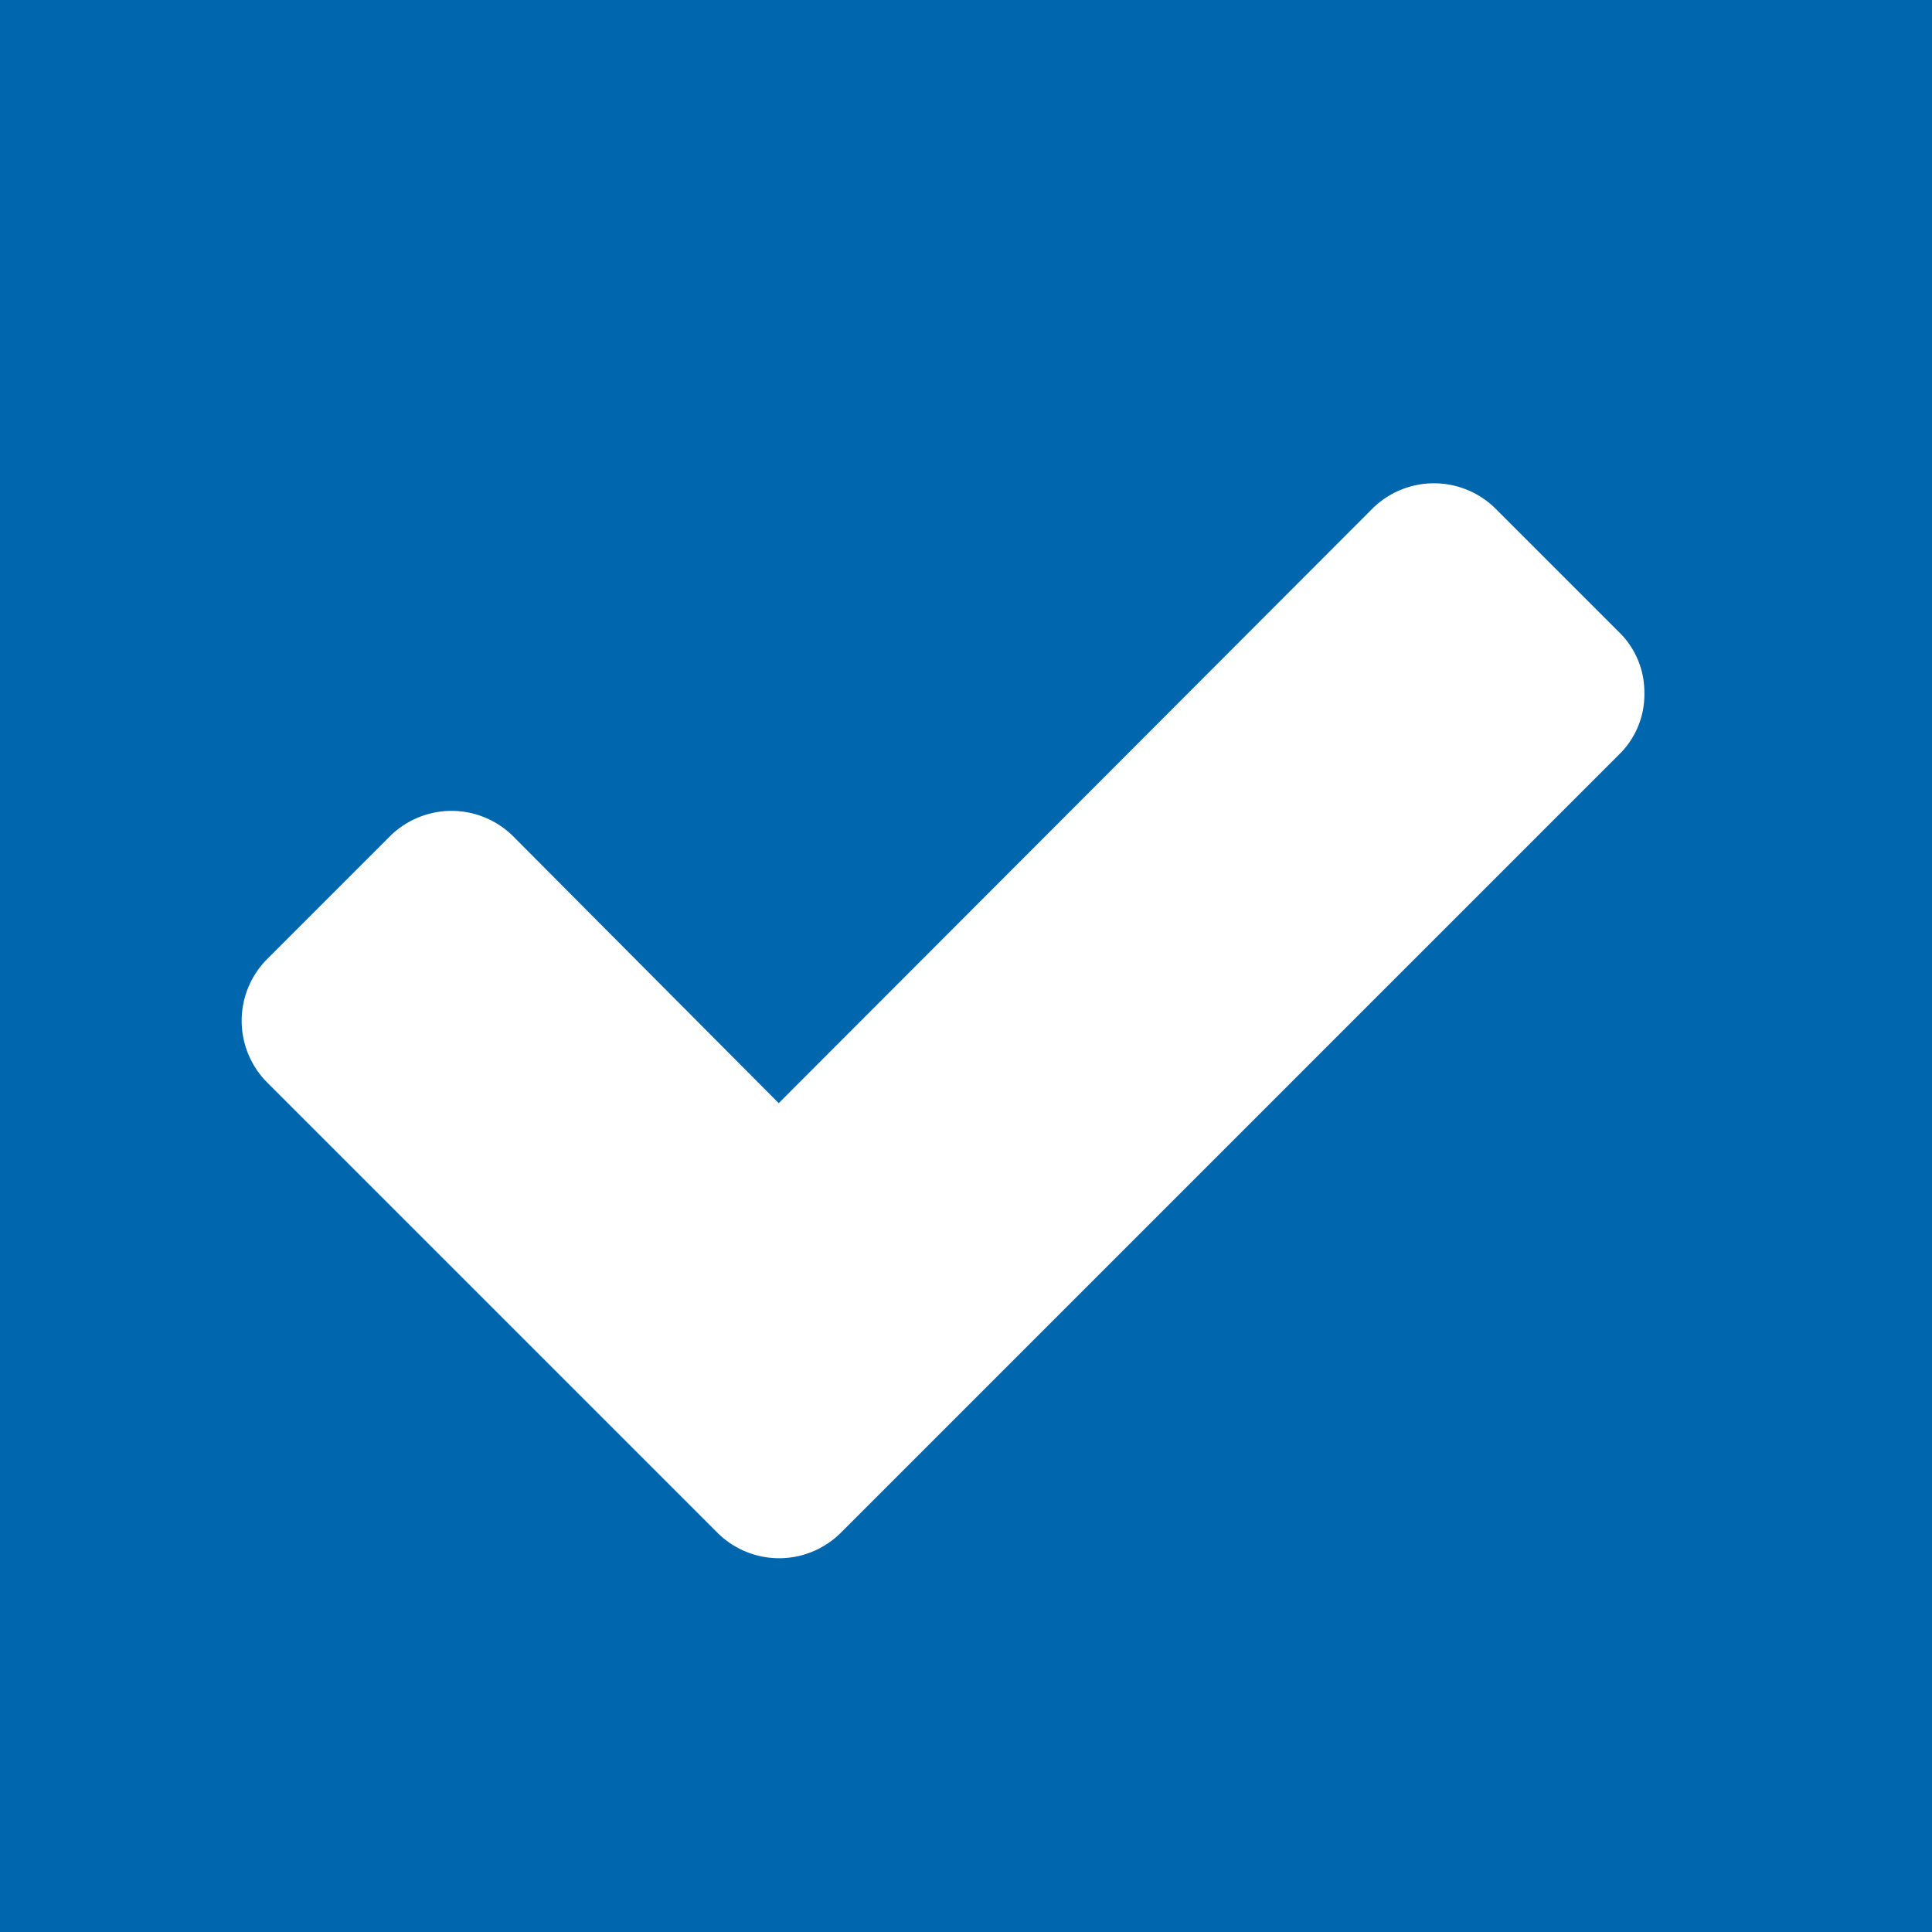 <svg xmlns="http://www.w3.org/2000/svg" width="16" height="16" viewBox="0 0 16 16">
    <g fill="none" fill-rule="nonzero">
        <path fill="#0066AD" d="M0 0h16v16H0z"/>
        <path fill="#FFF" d="M13.618 5.739a.694.694 0 0 1-.21.51l-5.427 5.427-1.019 1.019a.724.724 0 0 1-1.019 0l-1.019-1.019-2.713-2.713a.724.724 0 0 1 0-1.019L3.23 6.925a.724.724 0 0 1 1.019 0l2.2 2.211 4.917-4.924a.724.724 0 0 1 1.019 0l1.019 1.019a.694.694 0 0 1 .214.508z"/>
    </g>
</svg>
